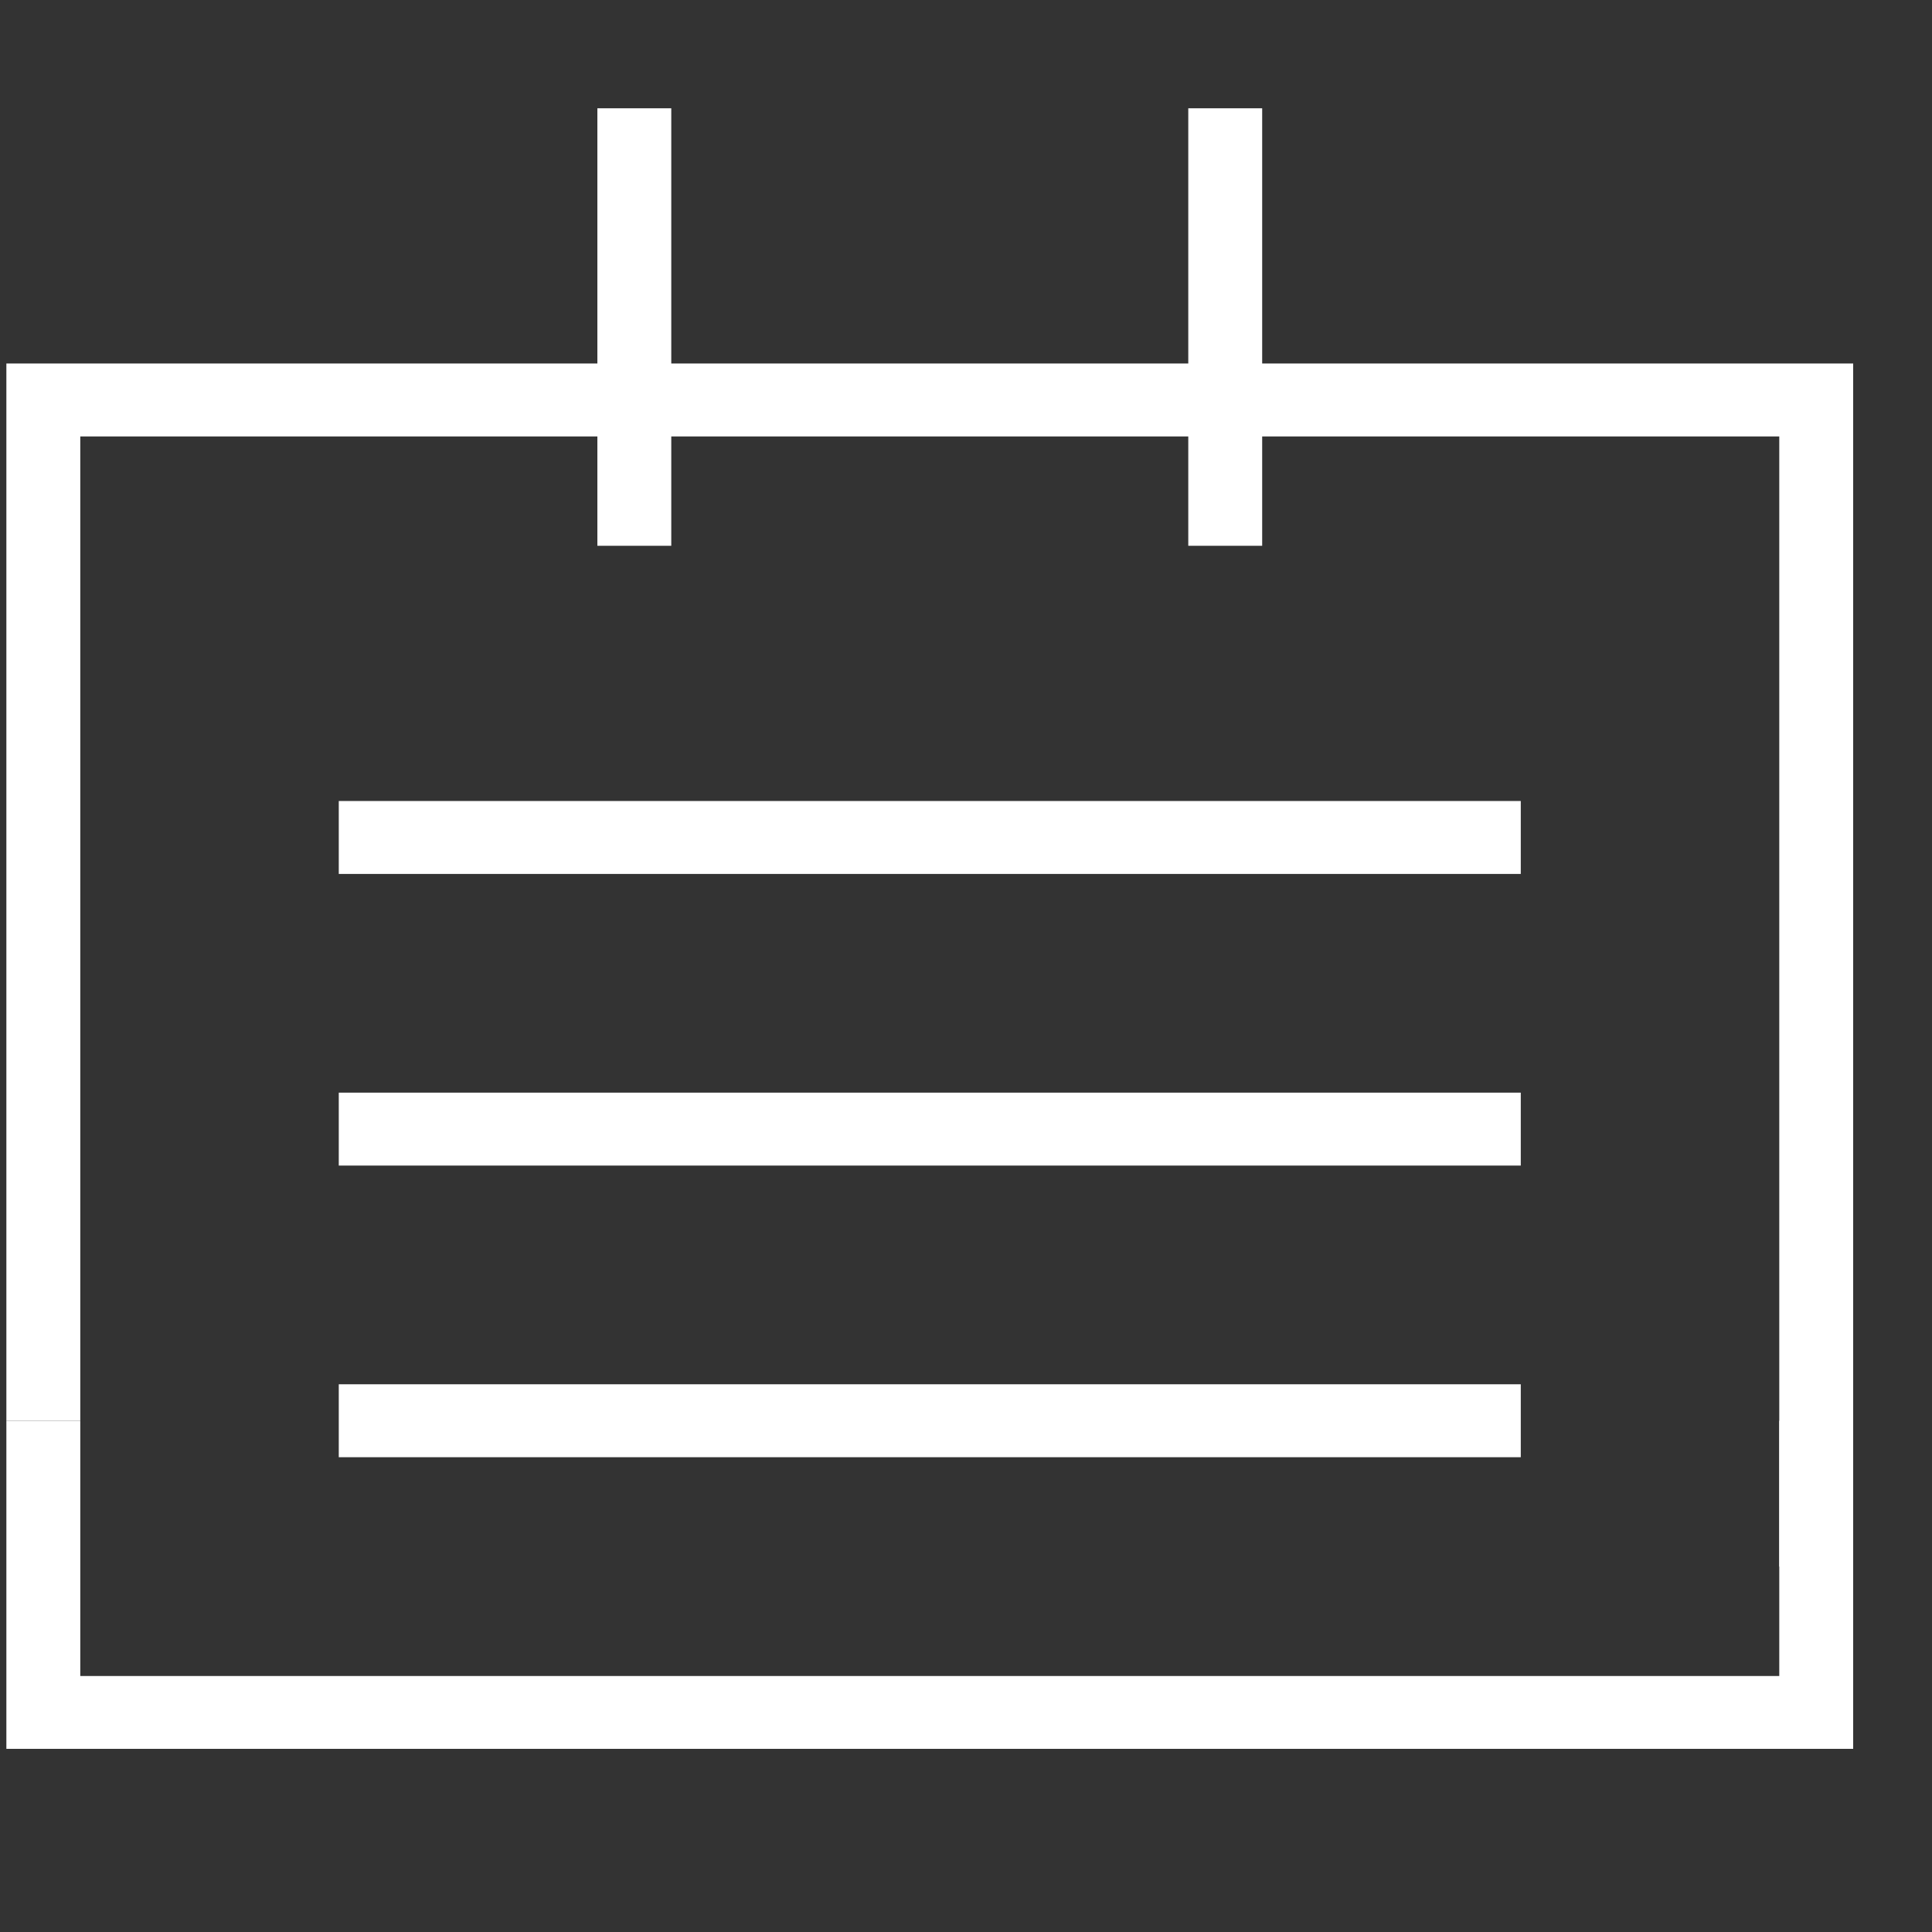 <?xml version="1.0" encoding="UTF-8" standalone="no"?>
<svg width="20px" height="20px" viewBox="0 0 20 20" version="1.1"
     xmlns="http://www.w3.org/2000/svg">
    <rect x="0" y="0" width="20" height="20" fill="#333333" stroke="none"/>
    <!-- Generator: Sketch 39.1 (31720) - http://www.bohemiancoding.com/sketch -->
    <title>acc_notes_small</title>
    <desc>Created with Sketch.</desc>
    <defs></defs>
    <g id="Page-1" stroke="none" stroke-width="1" fill="none" fill-rule="evenodd">
        <g id="acc_notes_small" fill="#FFFFFF">
            <g id="Page-1" transform="translate(0, 1)">
                <polygon id="Fill-1"
                         points="19.184 15.217 18.419 15.217 18.419 3.518 0.831 3.518 0.831 13.708 0.066 13.708 0.066 2.763 19.184 2.763"></polygon>
                <polygon id="Fill-2"
                         points="19.184 17.104 0.066 17.104 0.066 13.708 0.831 13.708 0.831 16.35 18.419 16.35 18.419 13.708 19.184 13.708"></polygon>
                <polygon id="Fill-3"
                         points="6.184 4.65 6.949 4.65 6.949 0.121 6.184 0.121"></polygon>
                <polygon id="Fill-4"
                         points="12.301 4.65 13.066 4.65 13.066 0.121 12.301 0.121"></polygon>
                <polygon id="Fill-5"
                         points="3.507 11.066 15.743 11.066 15.743 10.311 3.507 10.311"></polygon>
                <polygon id="Fill-6"
                         points="3.507 8.047 15.743 8.047 15.743 7.292 3.507 7.292"></polygon>
                <polygon id="Fill-7"
                         points="3.507 14.085 15.743 14.085 15.743 13.33 3.507 13.33"></polygon>
            </g>
        </g>
    </g>
</svg>